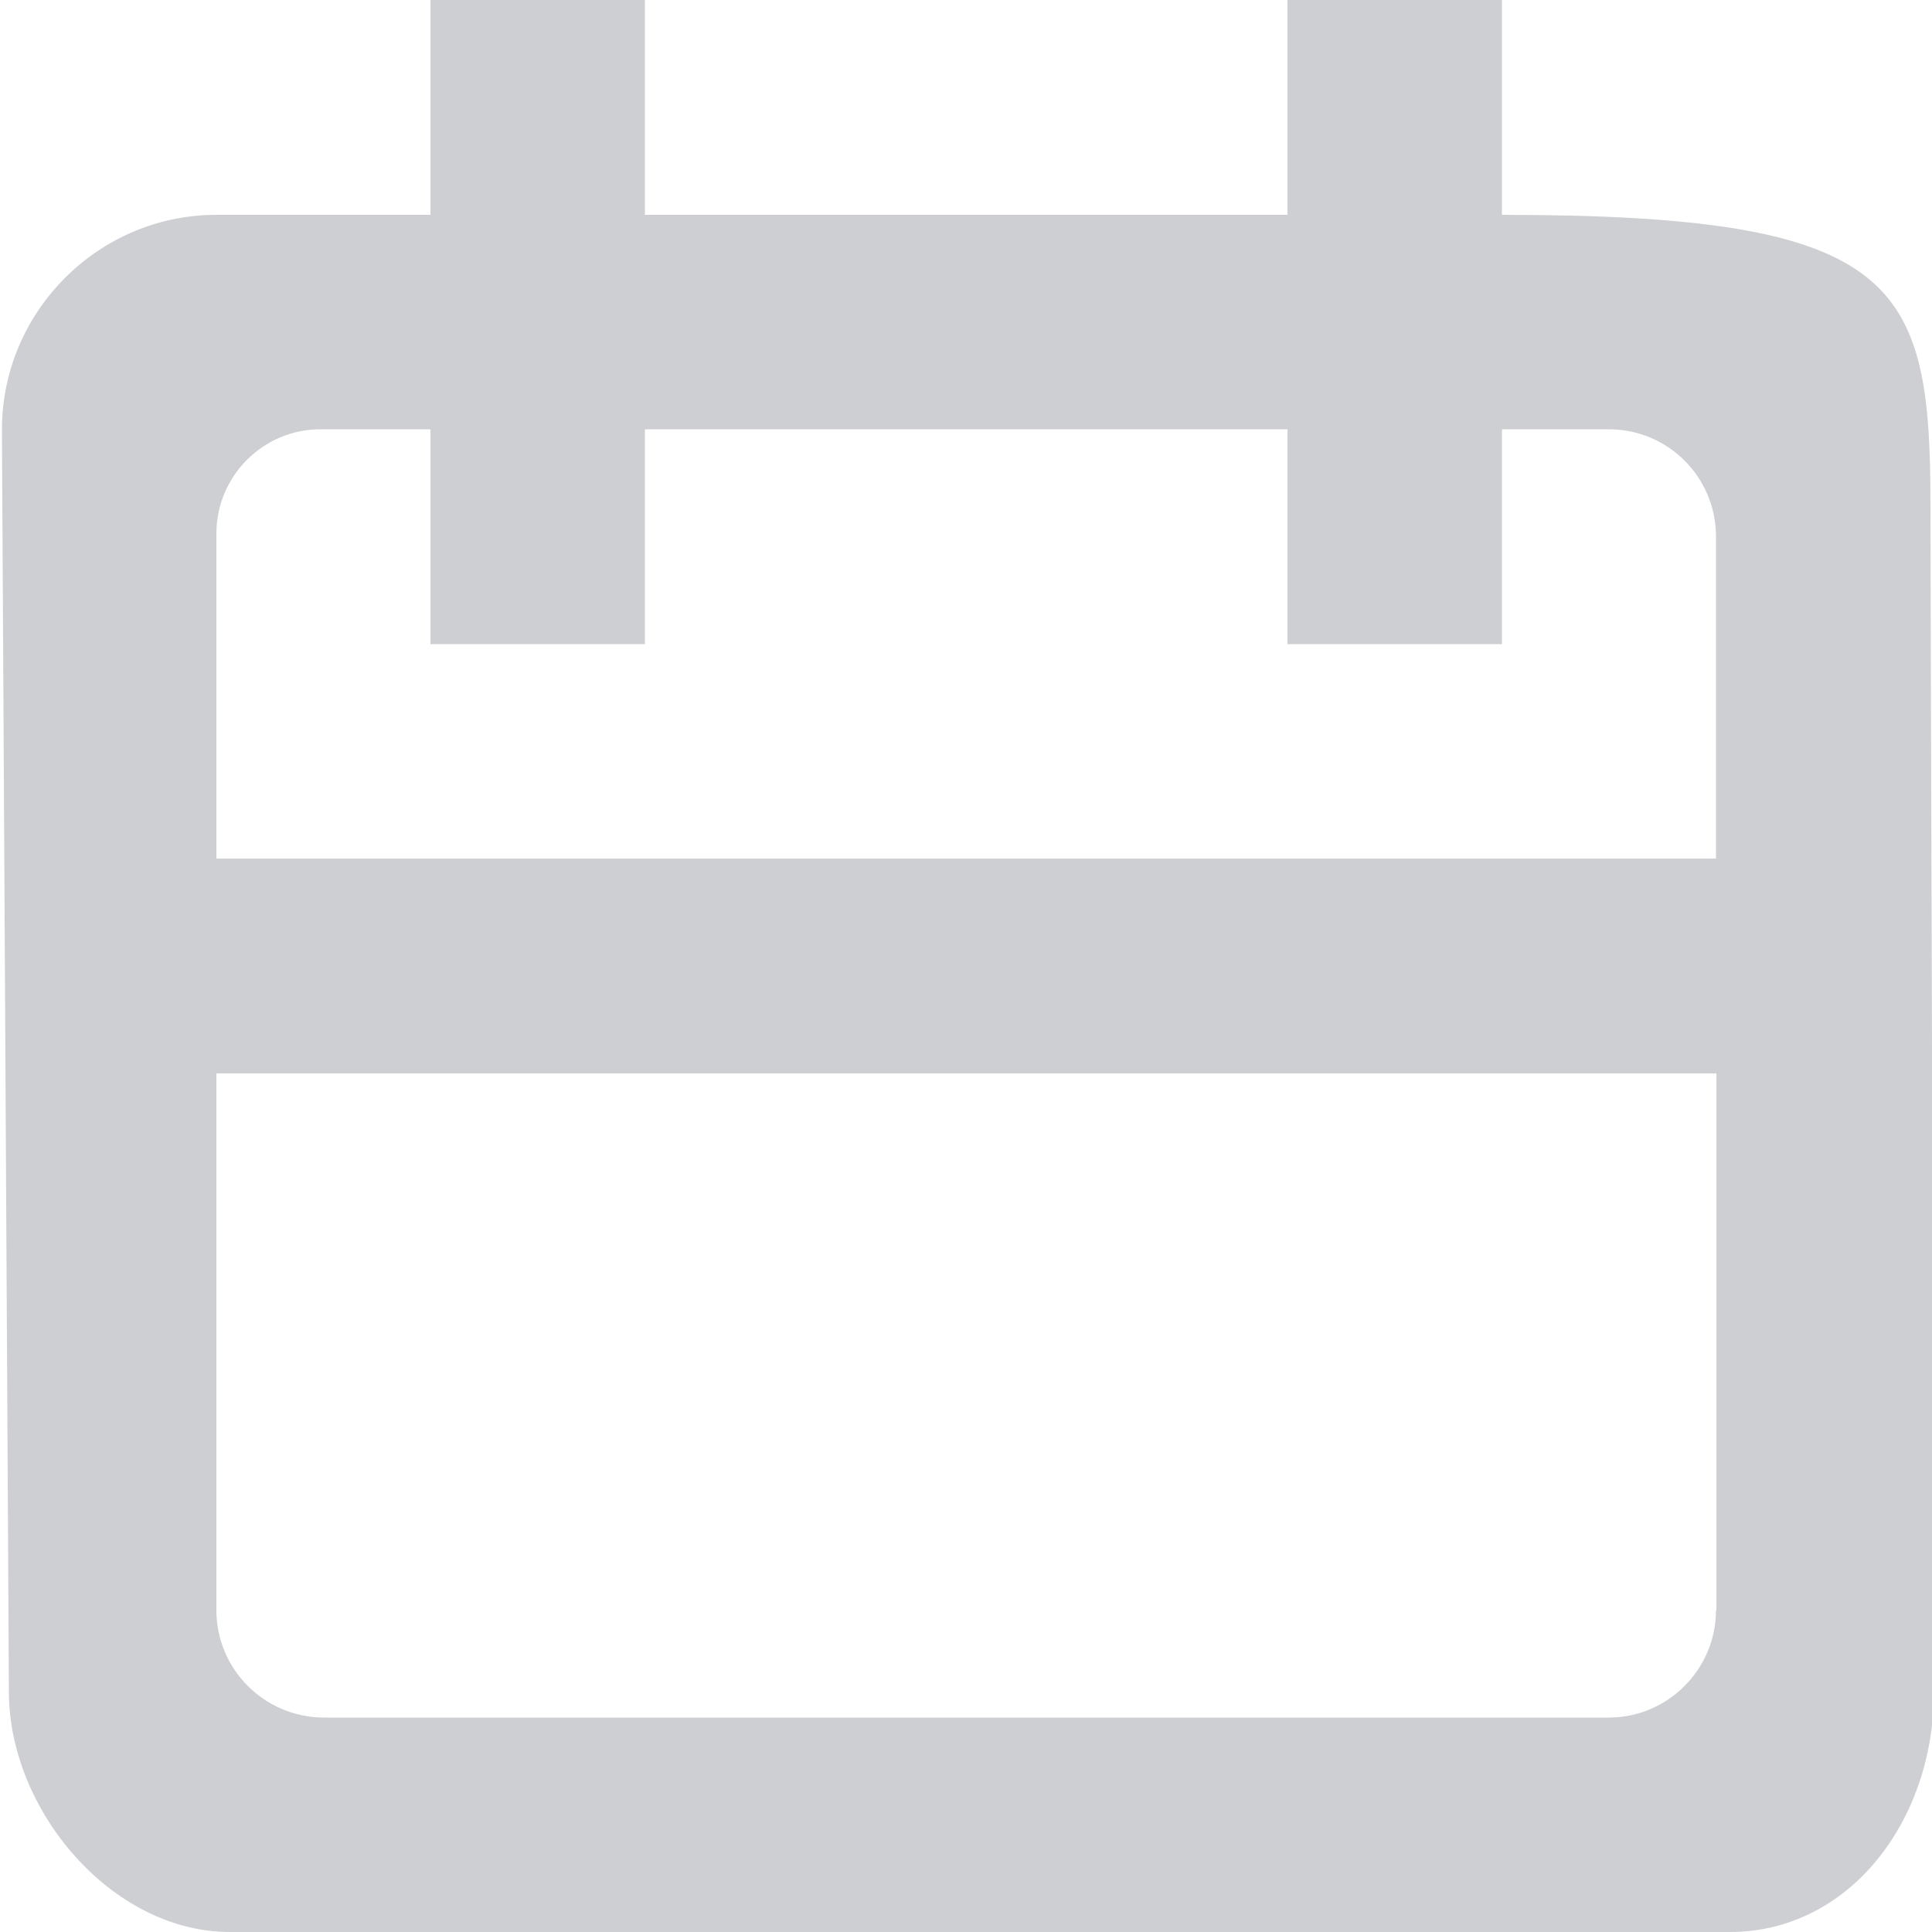<?xml version="1.0" encoding="utf-8"?>
<!-- Generator: Adobe Illustrator 22.0.0, SVG Export Plug-In . SVG Version: 6.00 Build 0)  -->
<svg version="1.1" id="图层_1" xmlns="http://www.w3.org/2000/svg" xmlns:xlink="http://www.w3.org/1999/xlink" x="0px" y="0px"
	 viewBox="0 0 500 500" style="enable-background:new 0 0 500 500;" xml:space="preserve">
<style type="text/css">
	.st0{fill-rule:evenodd;clip-rule:evenodd;fill:#CECFD2;}
</style>
<path class="st0" d="M2.3,437.8c0,30.7,26.6,62.2,57.2,62.2h388.2c30.6,0,52.8-28.4,52.8-62.2c0-10.8-0.9-288.9-0.9-307
	c0-57.8-7.8-75.2-110.9-75.2V0h-55.5v55.6H166.9V0h-55.5v55.6H56c-30.5,0-55.5,25-55.5,55.6L2.3,437.8z M444.1,416.7
	c0,15.3-12.5,27.8-27.7,27.8H83.7C68.4,444.4,56,432,56,416.7V277.8h388.2V416.7z M444.1,222.2H56v-84.1c0-14.9,12.1-27,26.9-27
	h28.5v55.6h55.5v-55.6h166.3v55.6h55.5v-55.6h27.7c15.3,0,27.7,12.4,27.7,27.8V222.2z"/>
</svg>
